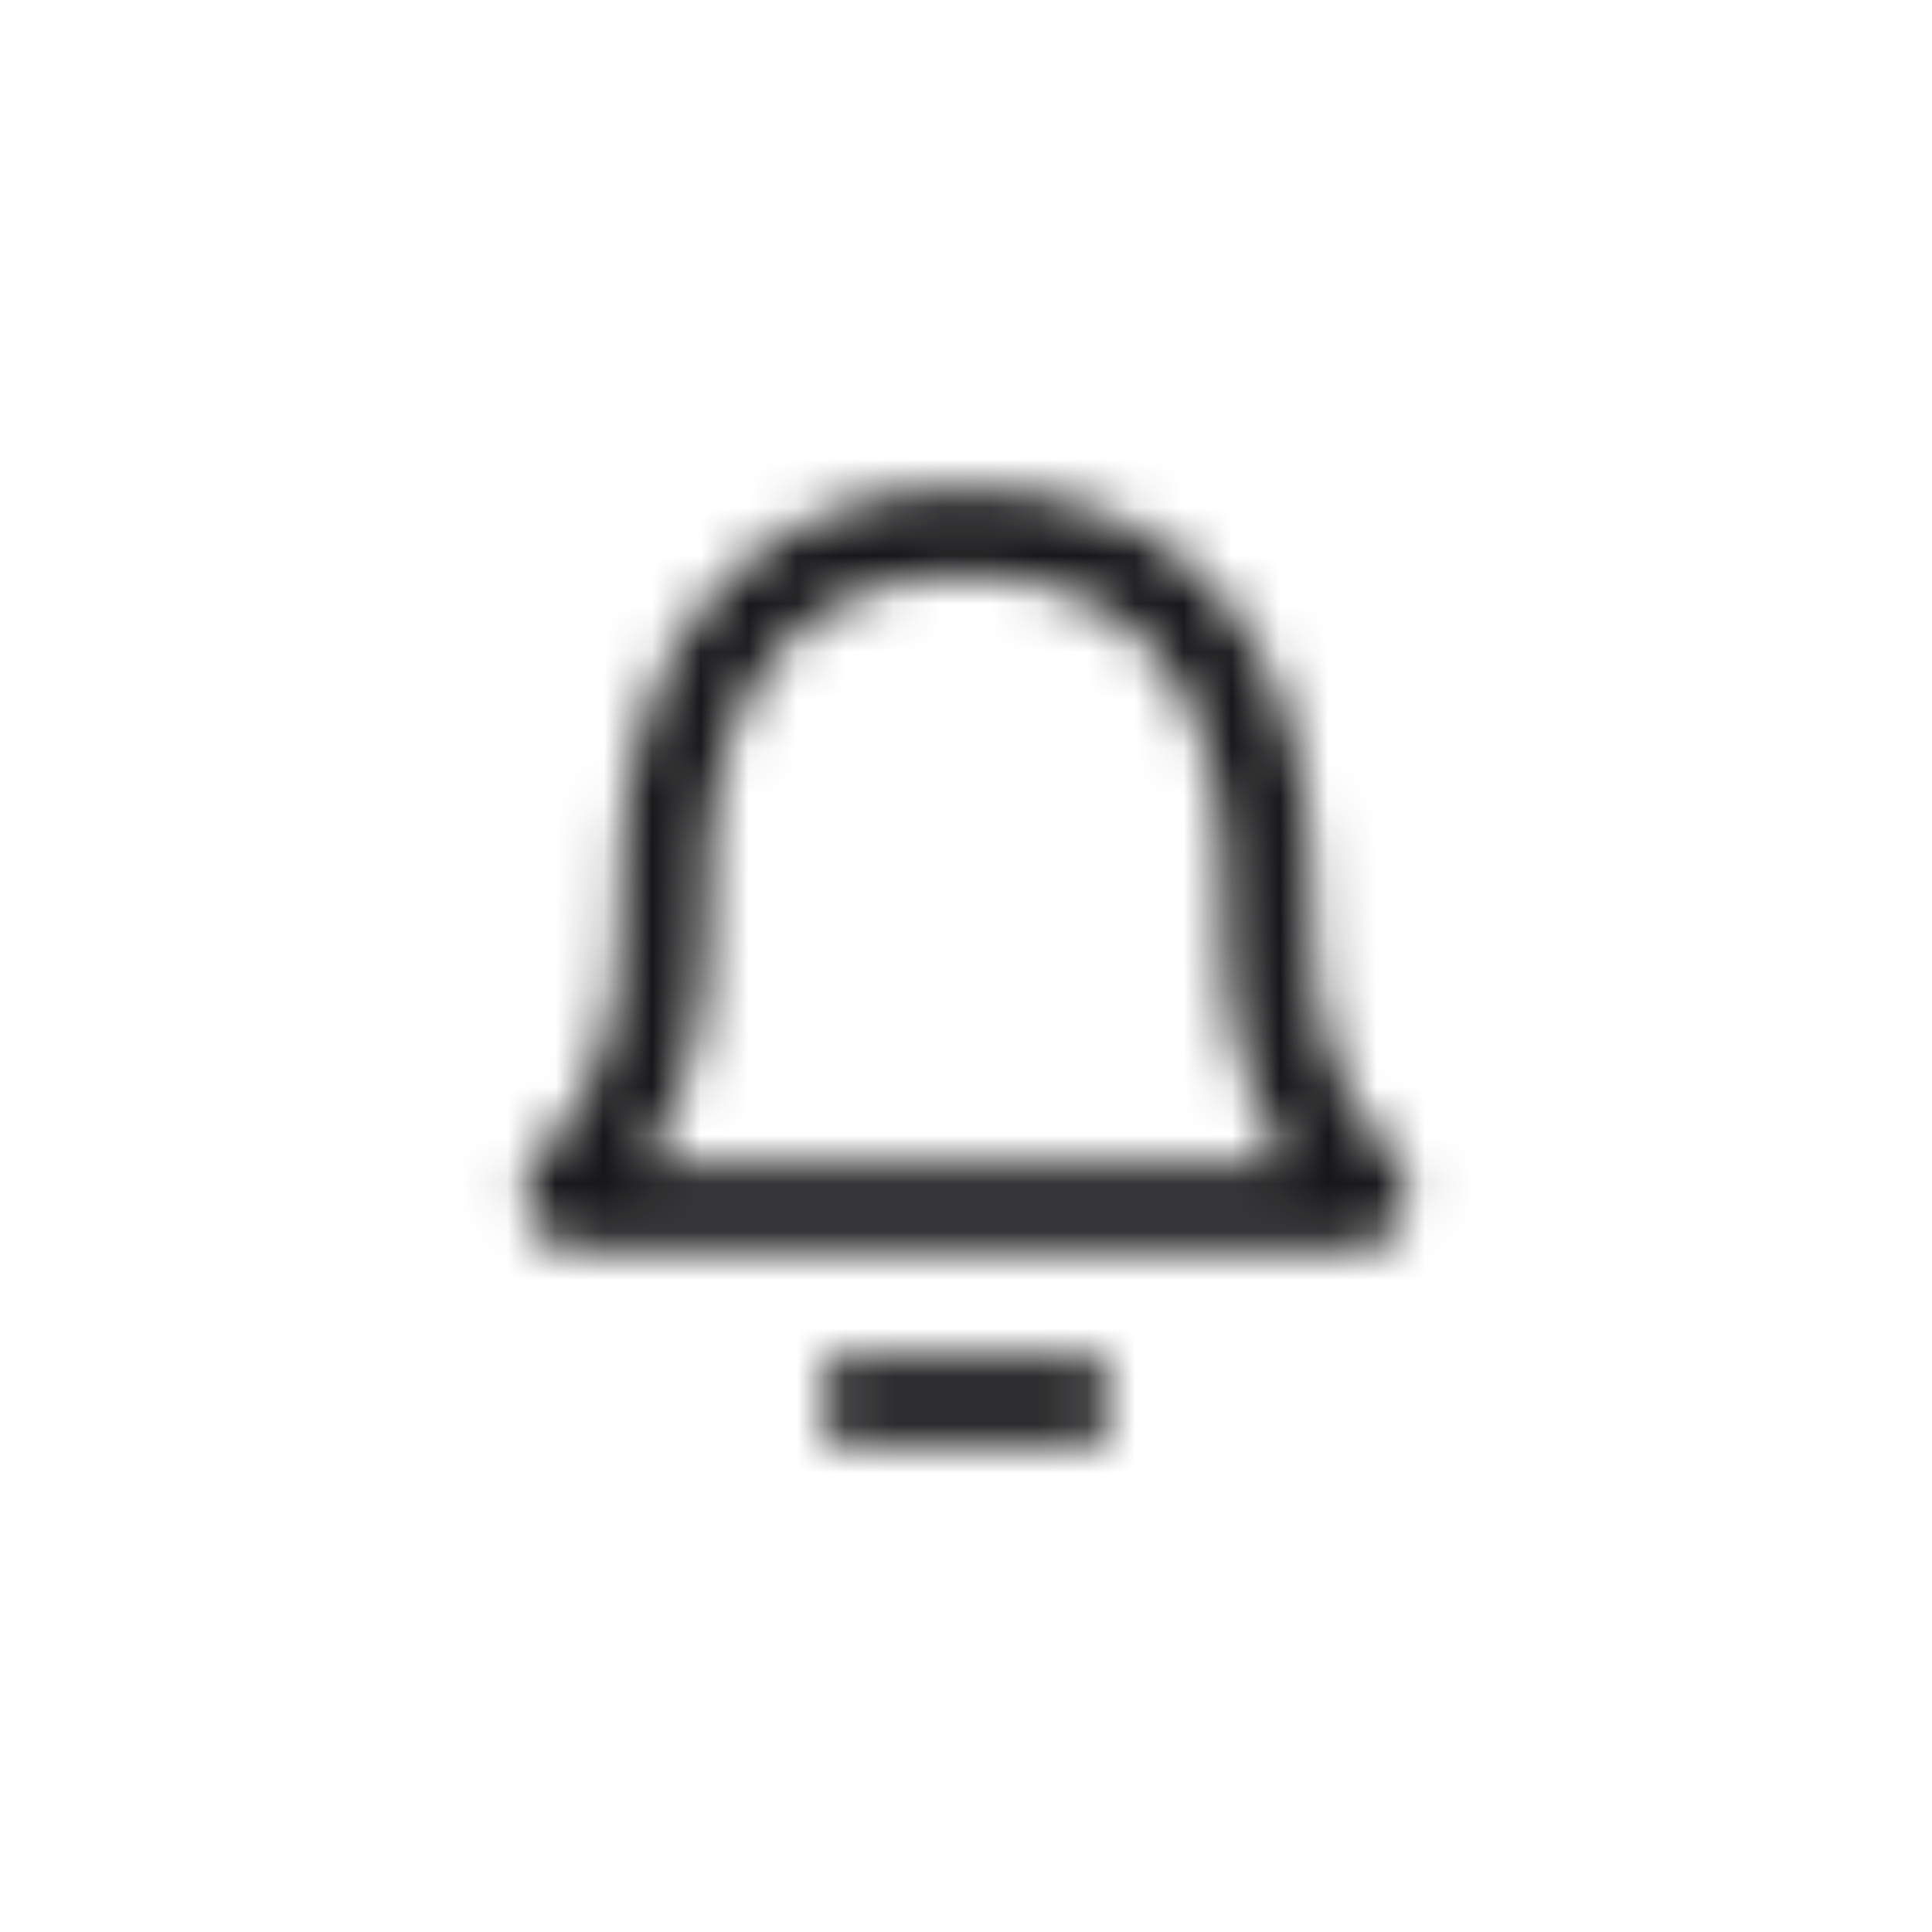 <svg width="40" height="40" viewBox="0 0 40 40" fill="none" xmlns="http://www.w3.org/2000/svg">
<mask id="mask0_23_2844" style="mask-type:alpha" maskUnits="userSpaceOnUse" x="7" y="8" width="25" height="24">
<path fill-rule="evenodd" clip-rule="evenodd" d="M20 10.1C17.774 10.1 15.945 10.888 14.688 12.374C13.447 13.84 12.85 15.883 12.85 18.25L12.85 19C12.85 21.465 12.166 22.925 11.193 23.868C10.812 24.238 10.772 24.75 10.909 25.126C11.047 25.509 11.427 25.9 11.999 25.9H28C28.572 25.9 28.952 25.509 29.091 25.126C29.227 24.75 29.188 24.238 28.806 23.868C27.833 22.925 27.15 21.465 27.15 19L27.15 18.25C27.15 15.883 26.552 13.84 25.312 12.374C24.054 10.888 22.225 10.1 20 10.1ZM14.65 18.25C14.65 16.165 15.177 14.583 16.062 13.537C16.929 12.511 18.225 11.9 20 11.9C21.774 11.9 23.07 12.511 23.938 13.537C24.823 14.583 25.35 16.165 25.35 18.25L25.35 19C25.35 21.163 25.818 22.827 26.668 24.1H13.331C14.182 22.827 14.65 21.163 14.65 19L14.65 18.25Z" fill="#171719"/>
<path d="M17.1 28.1V29.9H22.9V28.1H17.1Z" fill="#171719"/>
</mask>
<g mask="url(#mask0_23_2844)">
<rect x="8" y="8" width="24" height="24" fill="#171719"/>
</g>
</svg>

